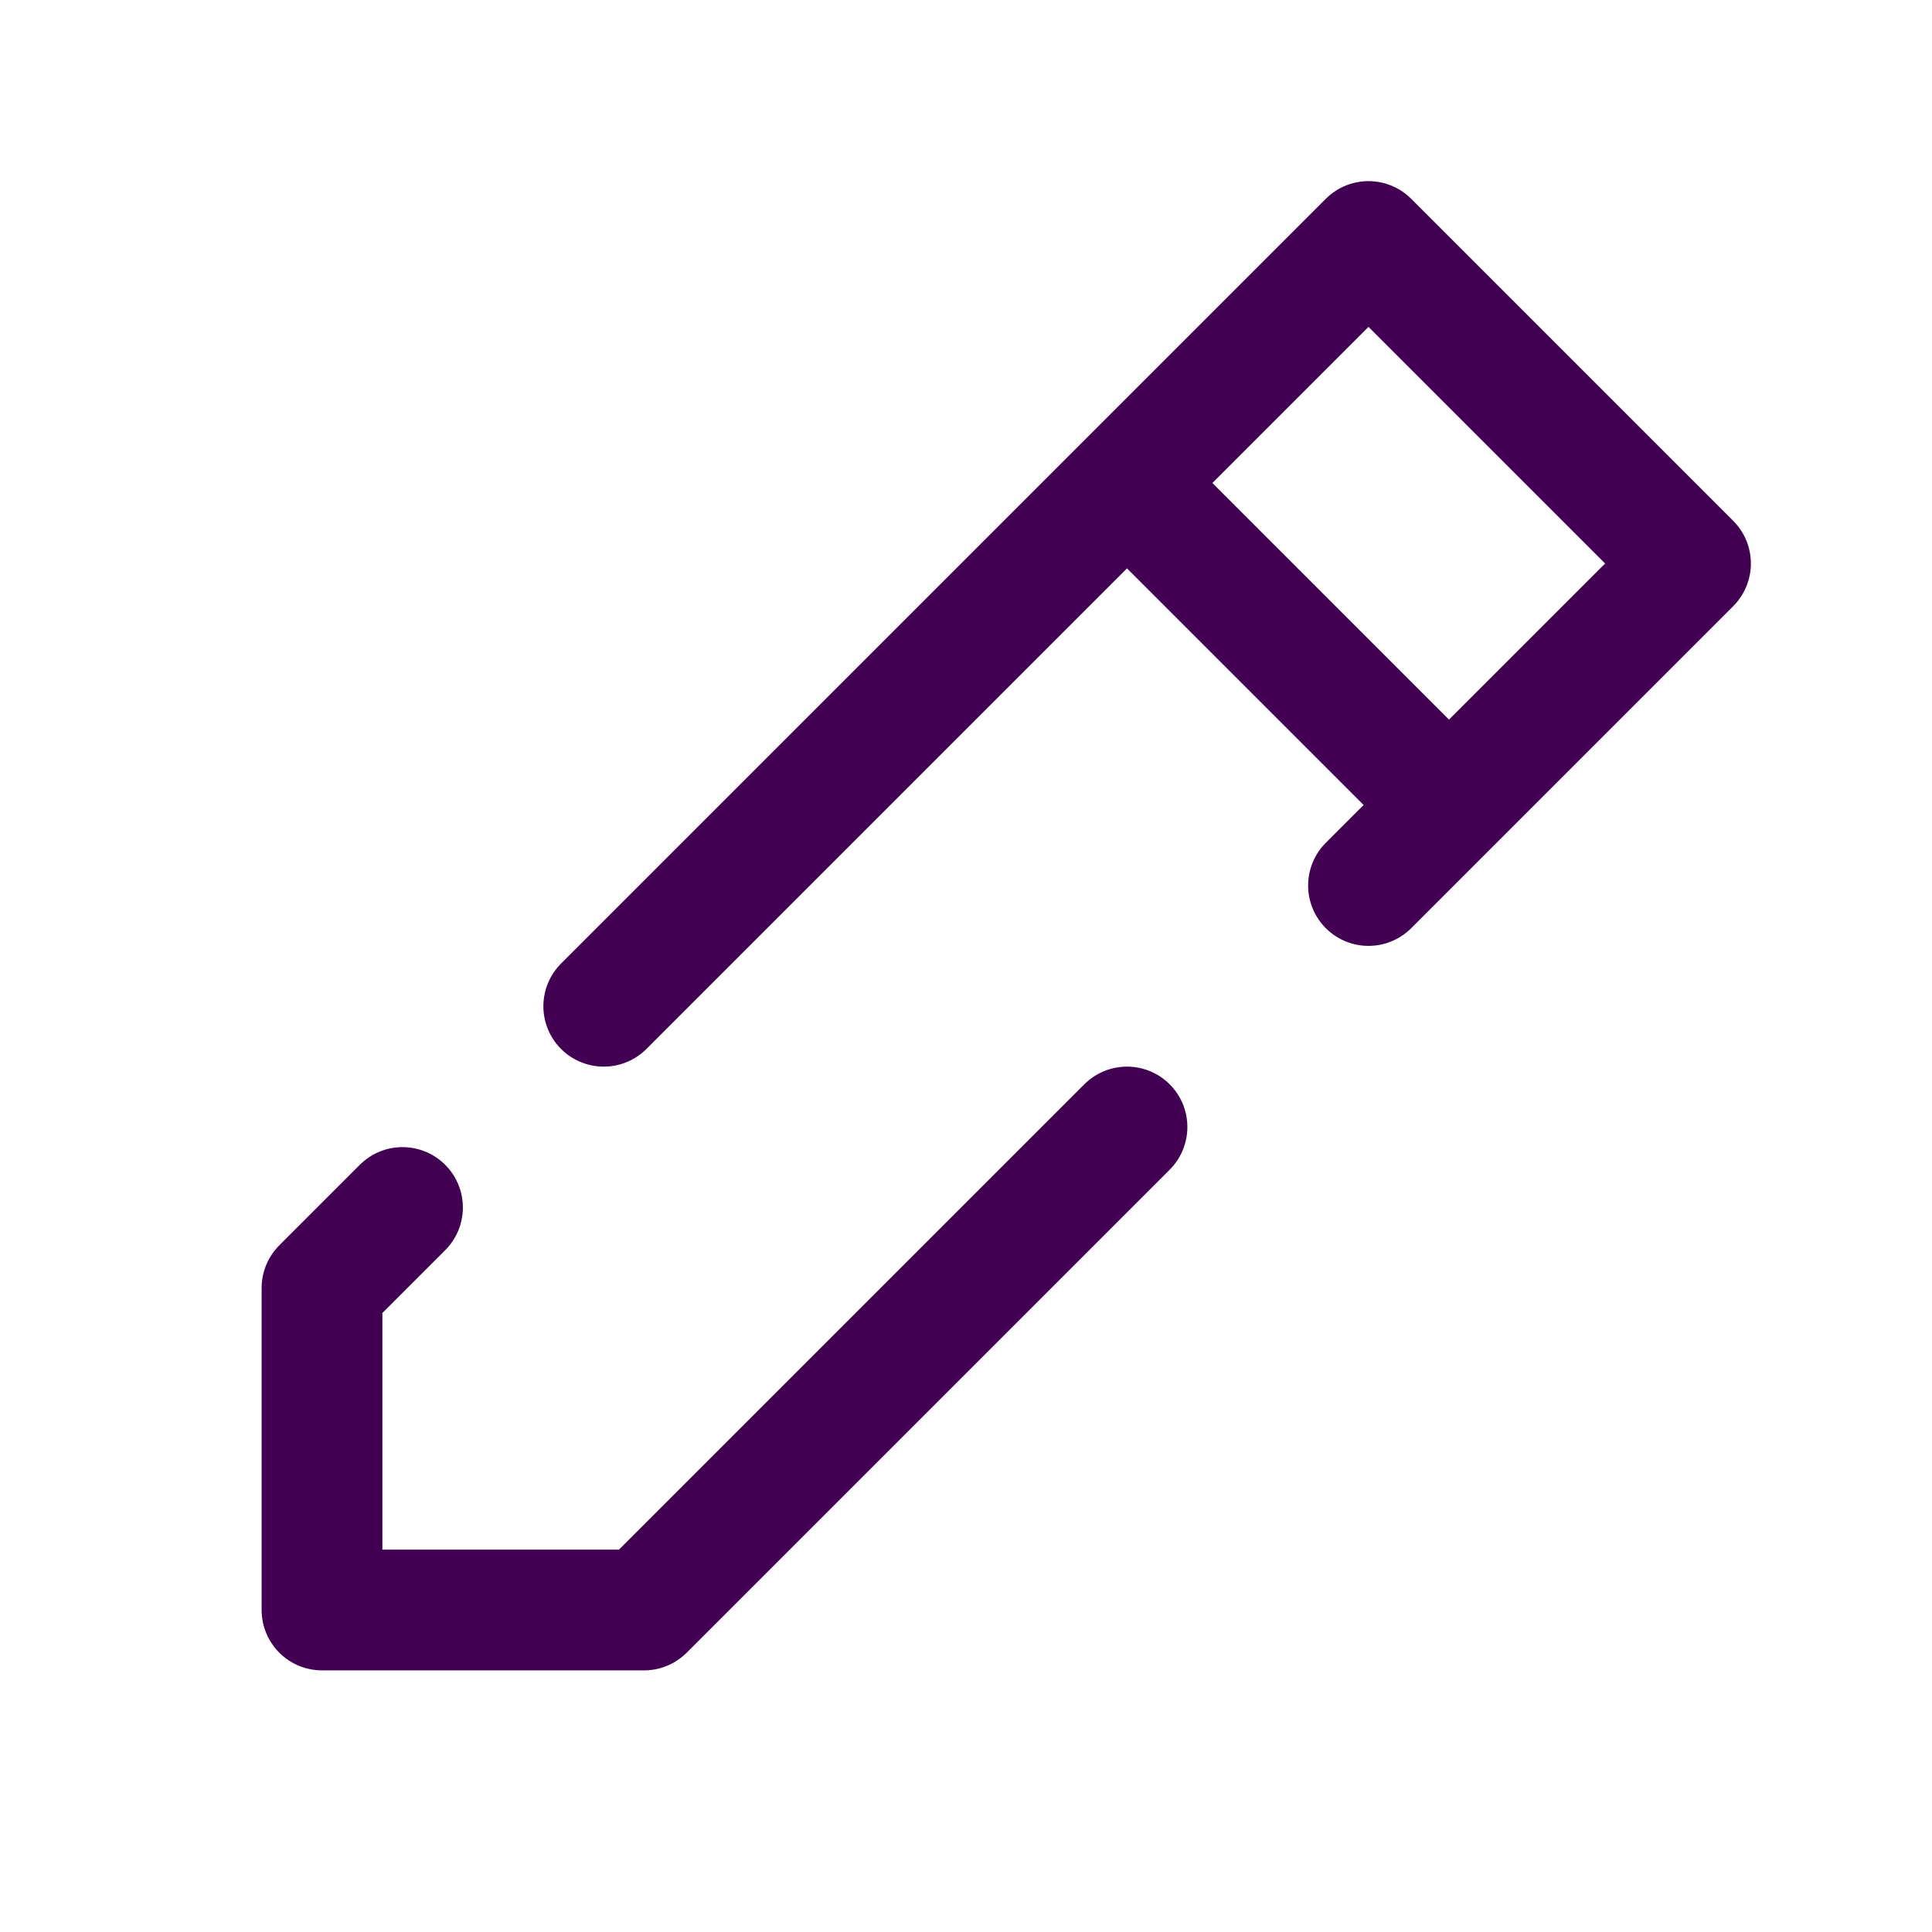 <!DOCTYPE svg PUBLIC "-//W3C//DTD SVG 1.1//EN" "http://www.w3.org/Graphics/SVG/1.1/DTD/svg11.dtd">
<!-- Uploaded to: SVG Repo, www.svgrepo.com, Transformed by: SVG Repo Mixer Tools -->
<svg width="800px" height="800px" viewBox="0 0 24 24" fill="none" xmlns="http://www.w3.org/2000/svg">
<g id="SVGRepo_bgCarrier" stroke-width="0"/>
<g id="SVGRepo_tracerCarrier" stroke-linecap="round" stroke-linejoin="round"/>
<g id="SVGRepo_iconCarrier"> <path d="M5 15L4 16V20H8L14 14M18 10L21 7L17 3L14 6M18 10L17 11M18 10L14 6M14 6L7.5 12.5" stroke="#410052" stroke-width="1.5" stroke-linecap="round" stroke-linejoin="round"/> </g>
</svg>